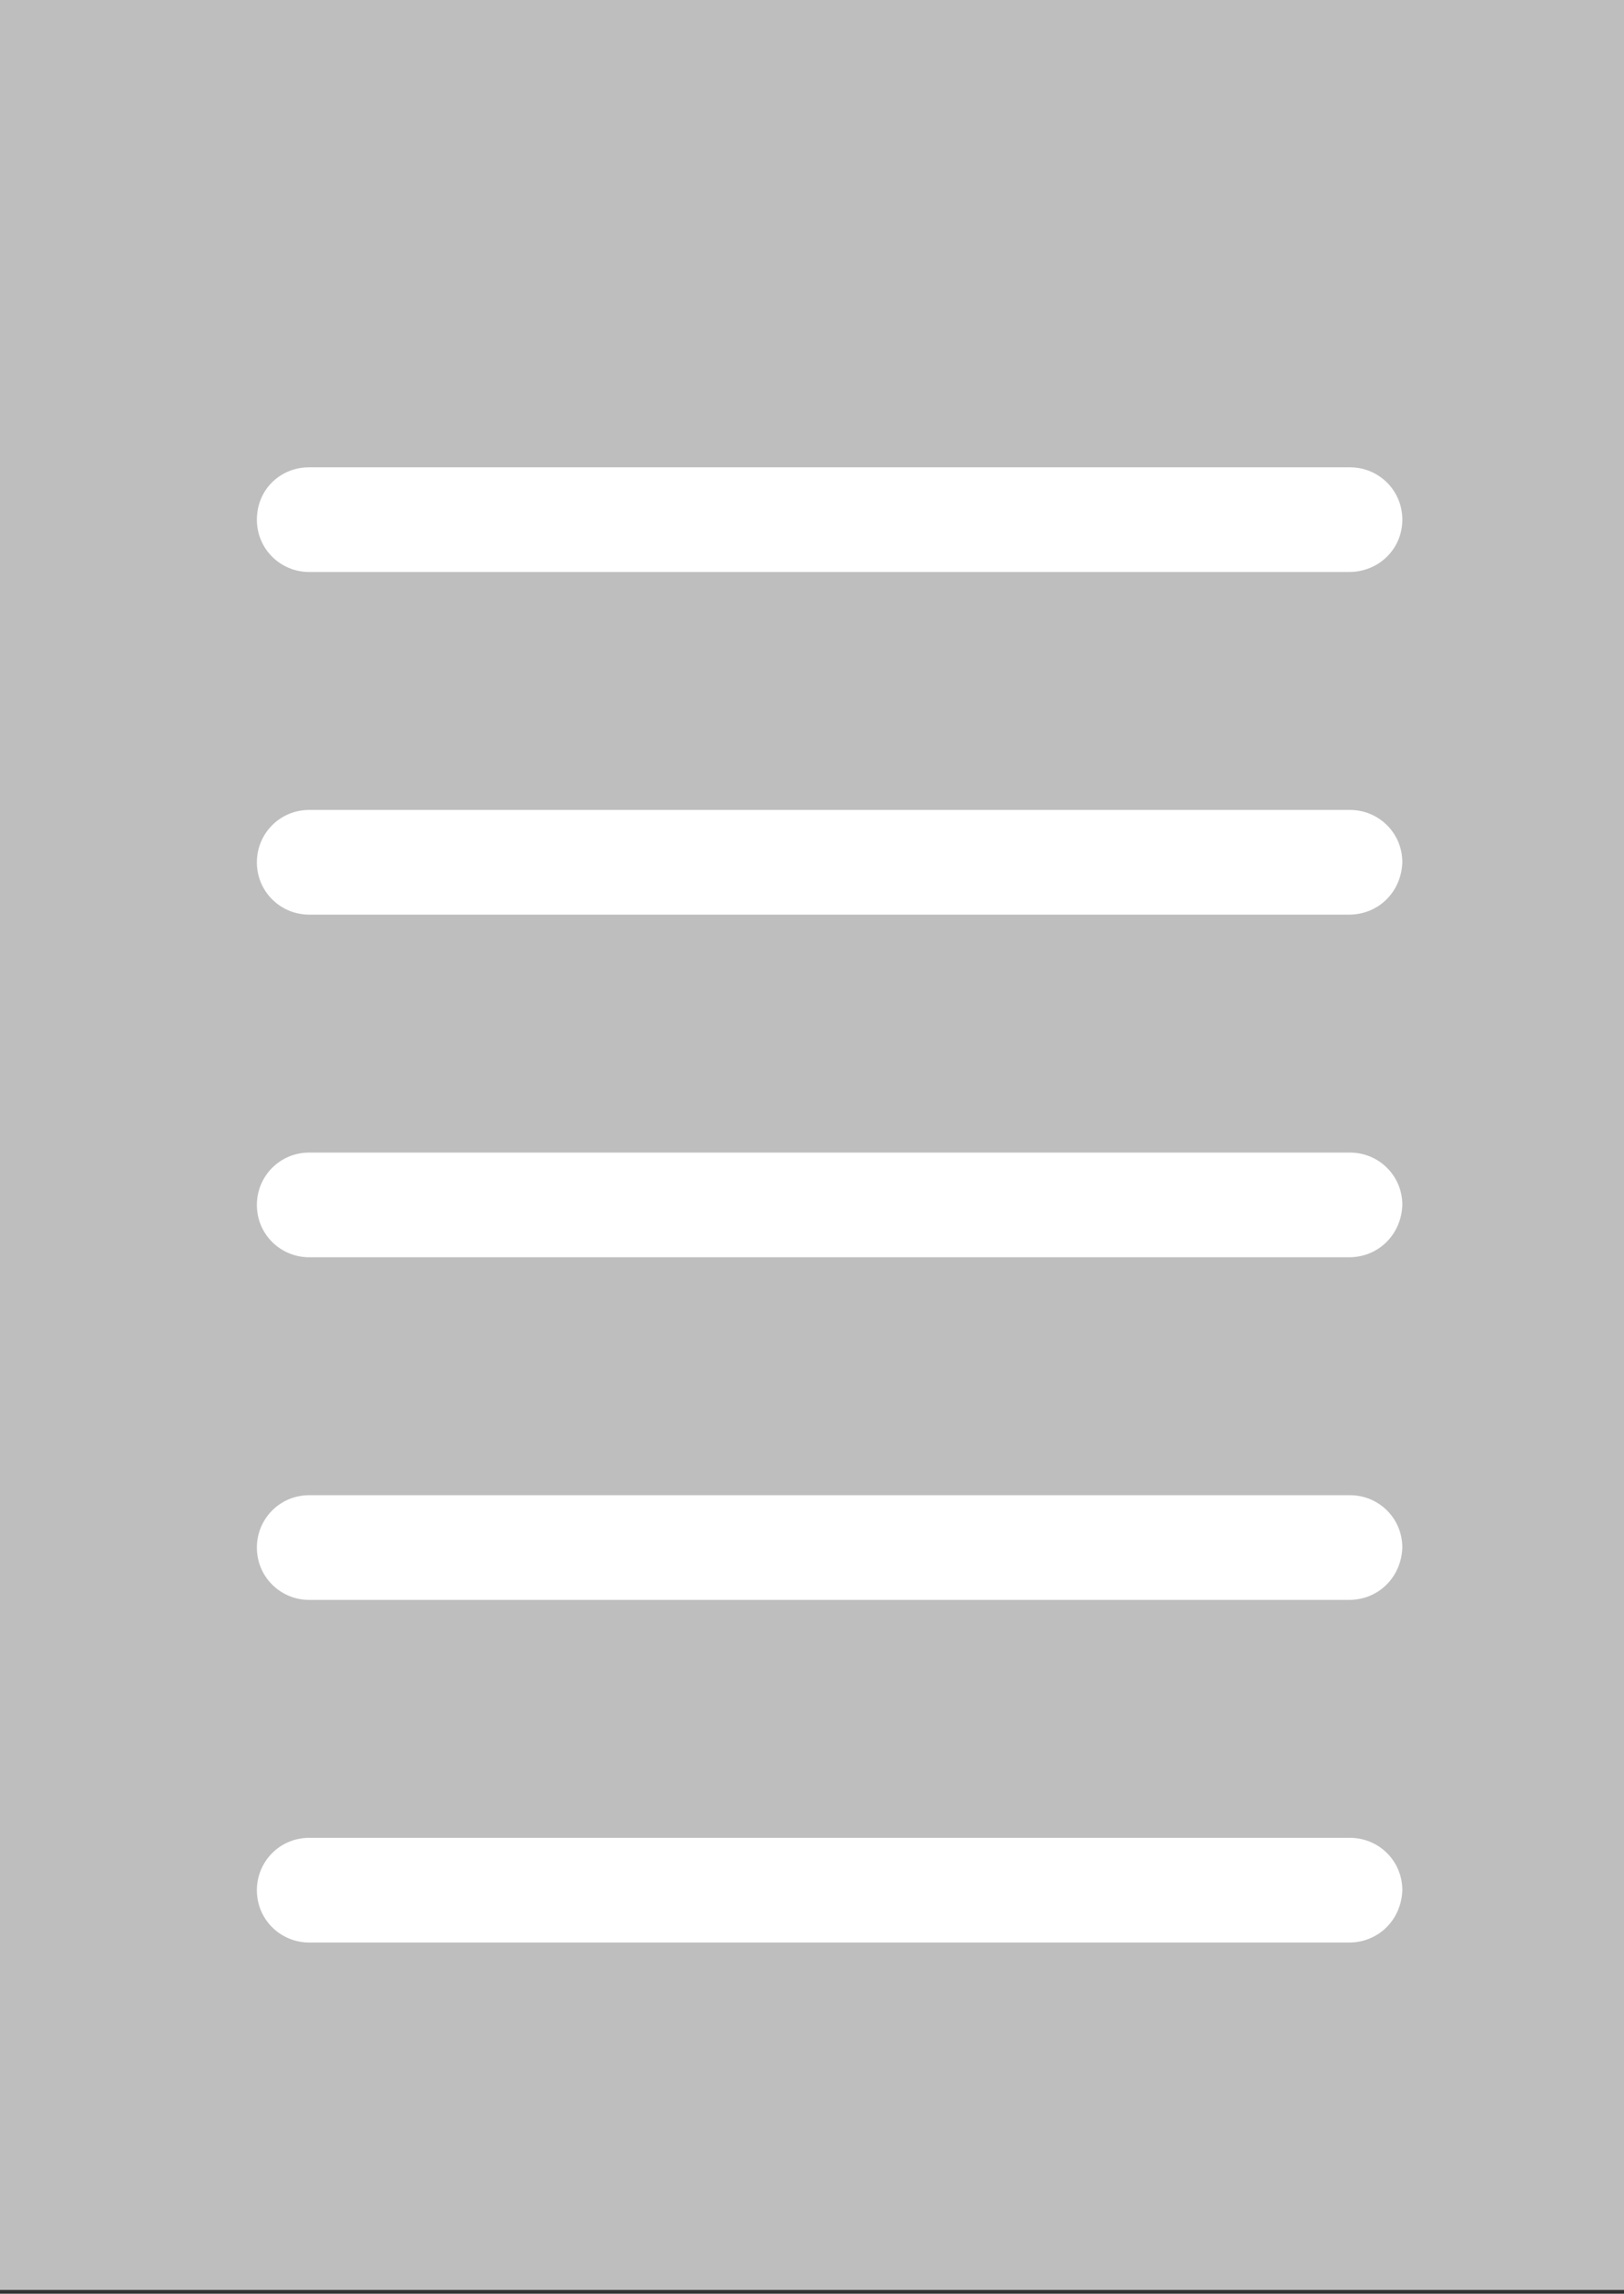 <?xml version="1.0" encoding="utf-8"?>
<!-- Generator: Adobe Illustrator 23.0.0, SVG Export Plug-In . SVG Version: 6.00 Build 0)  -->
<svg version="1.1" id="Capa_1" xmlns="http://www.w3.org/2000/svg" xmlns:xlink="http://www.w3.org/1999/xlink" x="0px" y="0px"
	 viewBox="0 0 170.7 241" style="enable-background:new 0 0 170.7 241;" xml:space="preserve">
<rect x="0" y="0" width="170.7" height="241" fill="#333333" stroke="none"/>
<style type="text/css">
	.st0{fill:#BFBEBE;}
	.st1{fill:#FFFFFF;}
</style>
<g>
	<rect x="-0.3" class="st0" width="171.3" height="240.6"/>
	<g>
		<path class="st1" d="M141.8,60.1H32.5c-3,0-5.5-2.4-5.5-5.5s2.4-5.5,5.5-5.5h109.4c3,0,5.5,2.4,5.5,5.5S144.9,60.1,141.8,60.1z"/>
	</g>
	<g>
		<path class="st1" d="M141.8,96.1H32.5c-3,0-5.5-2.4-5.5-5.5c0-3,2.4-5.5,5.5-5.5h109.4c3,0,5.5,2.4,5.5,5.5
			C147.3,93.7,144.9,96.1,141.8,96.1z"/>
	</g>
	<g>
		<path class="st1" d="M141.8,132.1H32.5c-3,0-5.5-2.4-5.5-5.5c0-3,2.4-5.5,5.5-5.5h109.4c3,0,5.5,2.4,5.5,5.5
			C147.3,129.7,144.9,132.1,141.8,132.1z"/>
	</g>
	<g>
		<path class="st1" d="M141.8,204.1H32.5c-3,0-5.5-2.4-5.5-5.5c0-3,2.4-5.5,5.5-5.5h109.4c3,0,5.5,2.4,5.5,5.5
			C147.3,201.7,144.9,204.1,141.8,204.1z"/>
	</g>
	<g>
		<path class="st1" d="M141.8,168.1H32.5c-3,0-5.5-2.4-5.5-5.5c0-3,2.4-5.5,5.5-5.5h109.4c3,0,5.5,2.4,5.5,5.5
			C147.3,165.7,144.9,168.1,141.8,168.1z"/>
	</g>
</g>
</svg>
